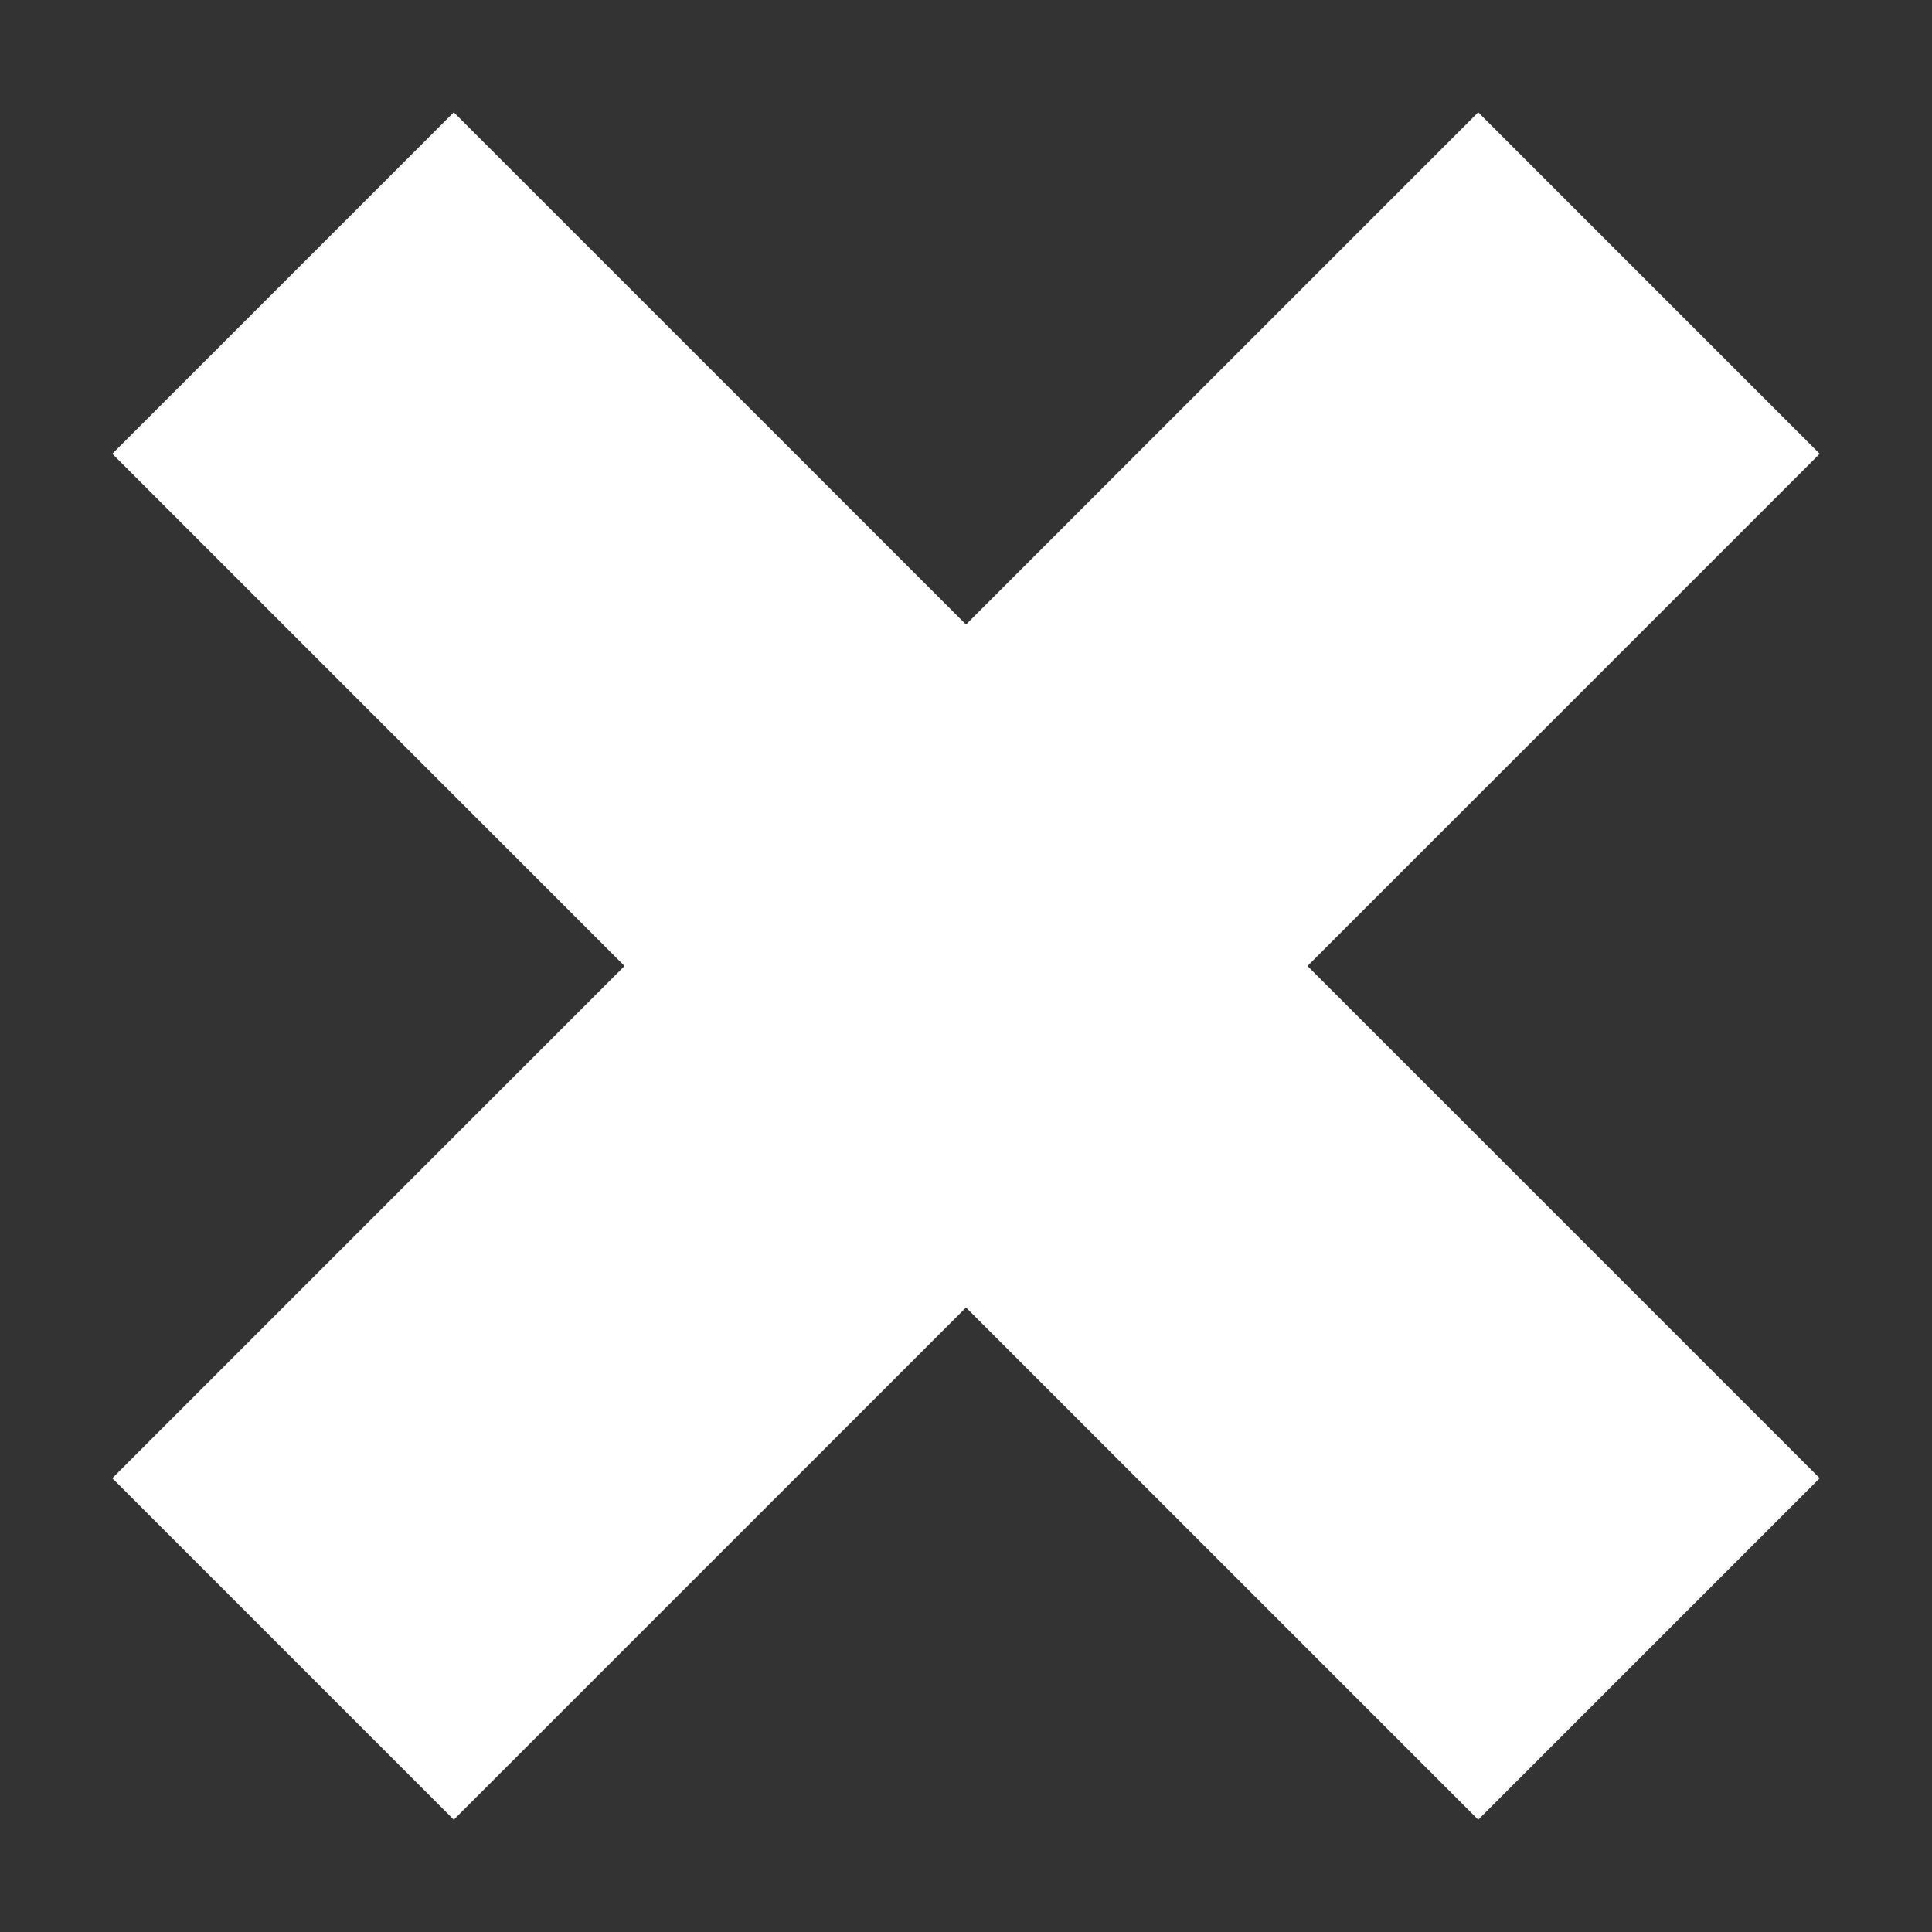 <?xml version="1.0" encoding="utf-8"?>
<!-- Generator: Adobe Illustrator 16.0.2, SVG Export Plug-In . SVG Version: 6.00 Build 0)  -->
<!DOCTYPE svg PUBLIC "-//W3C//DTD SVG 1.1//EN" "http://www.w3.org/Graphics/SVG/1.1/DTD/svg11.dtd">
<svg version="1.1" id="Слой_1" xmlns="http://www.w3.org/2000/svg" xmlns:xlink="http://www.w3.org/1999/xlink" x="0px" y="0px"
	 width="8px" height="8px" viewBox="0 0 8 8" enable-background="new 0 0 8 8" xml:space="preserve">
<rect x="0" y="0" width="8" height="8" fill="#333333" stroke="none"/>
<g>
	<g>
		<polygon fill-rule="evenodd" clip-rule="evenodd" fill="#FFFFFF" points="7.535,1.879 6.121,0.465 4,2.586 1.879,0.465 
			0.465,1.879 2.586,4 0.465,6.121 1.879,7.535 4,5.414 6.121,7.535 7.535,6.121 5.414,4 		"/>
	</g>
</g>
</svg>
